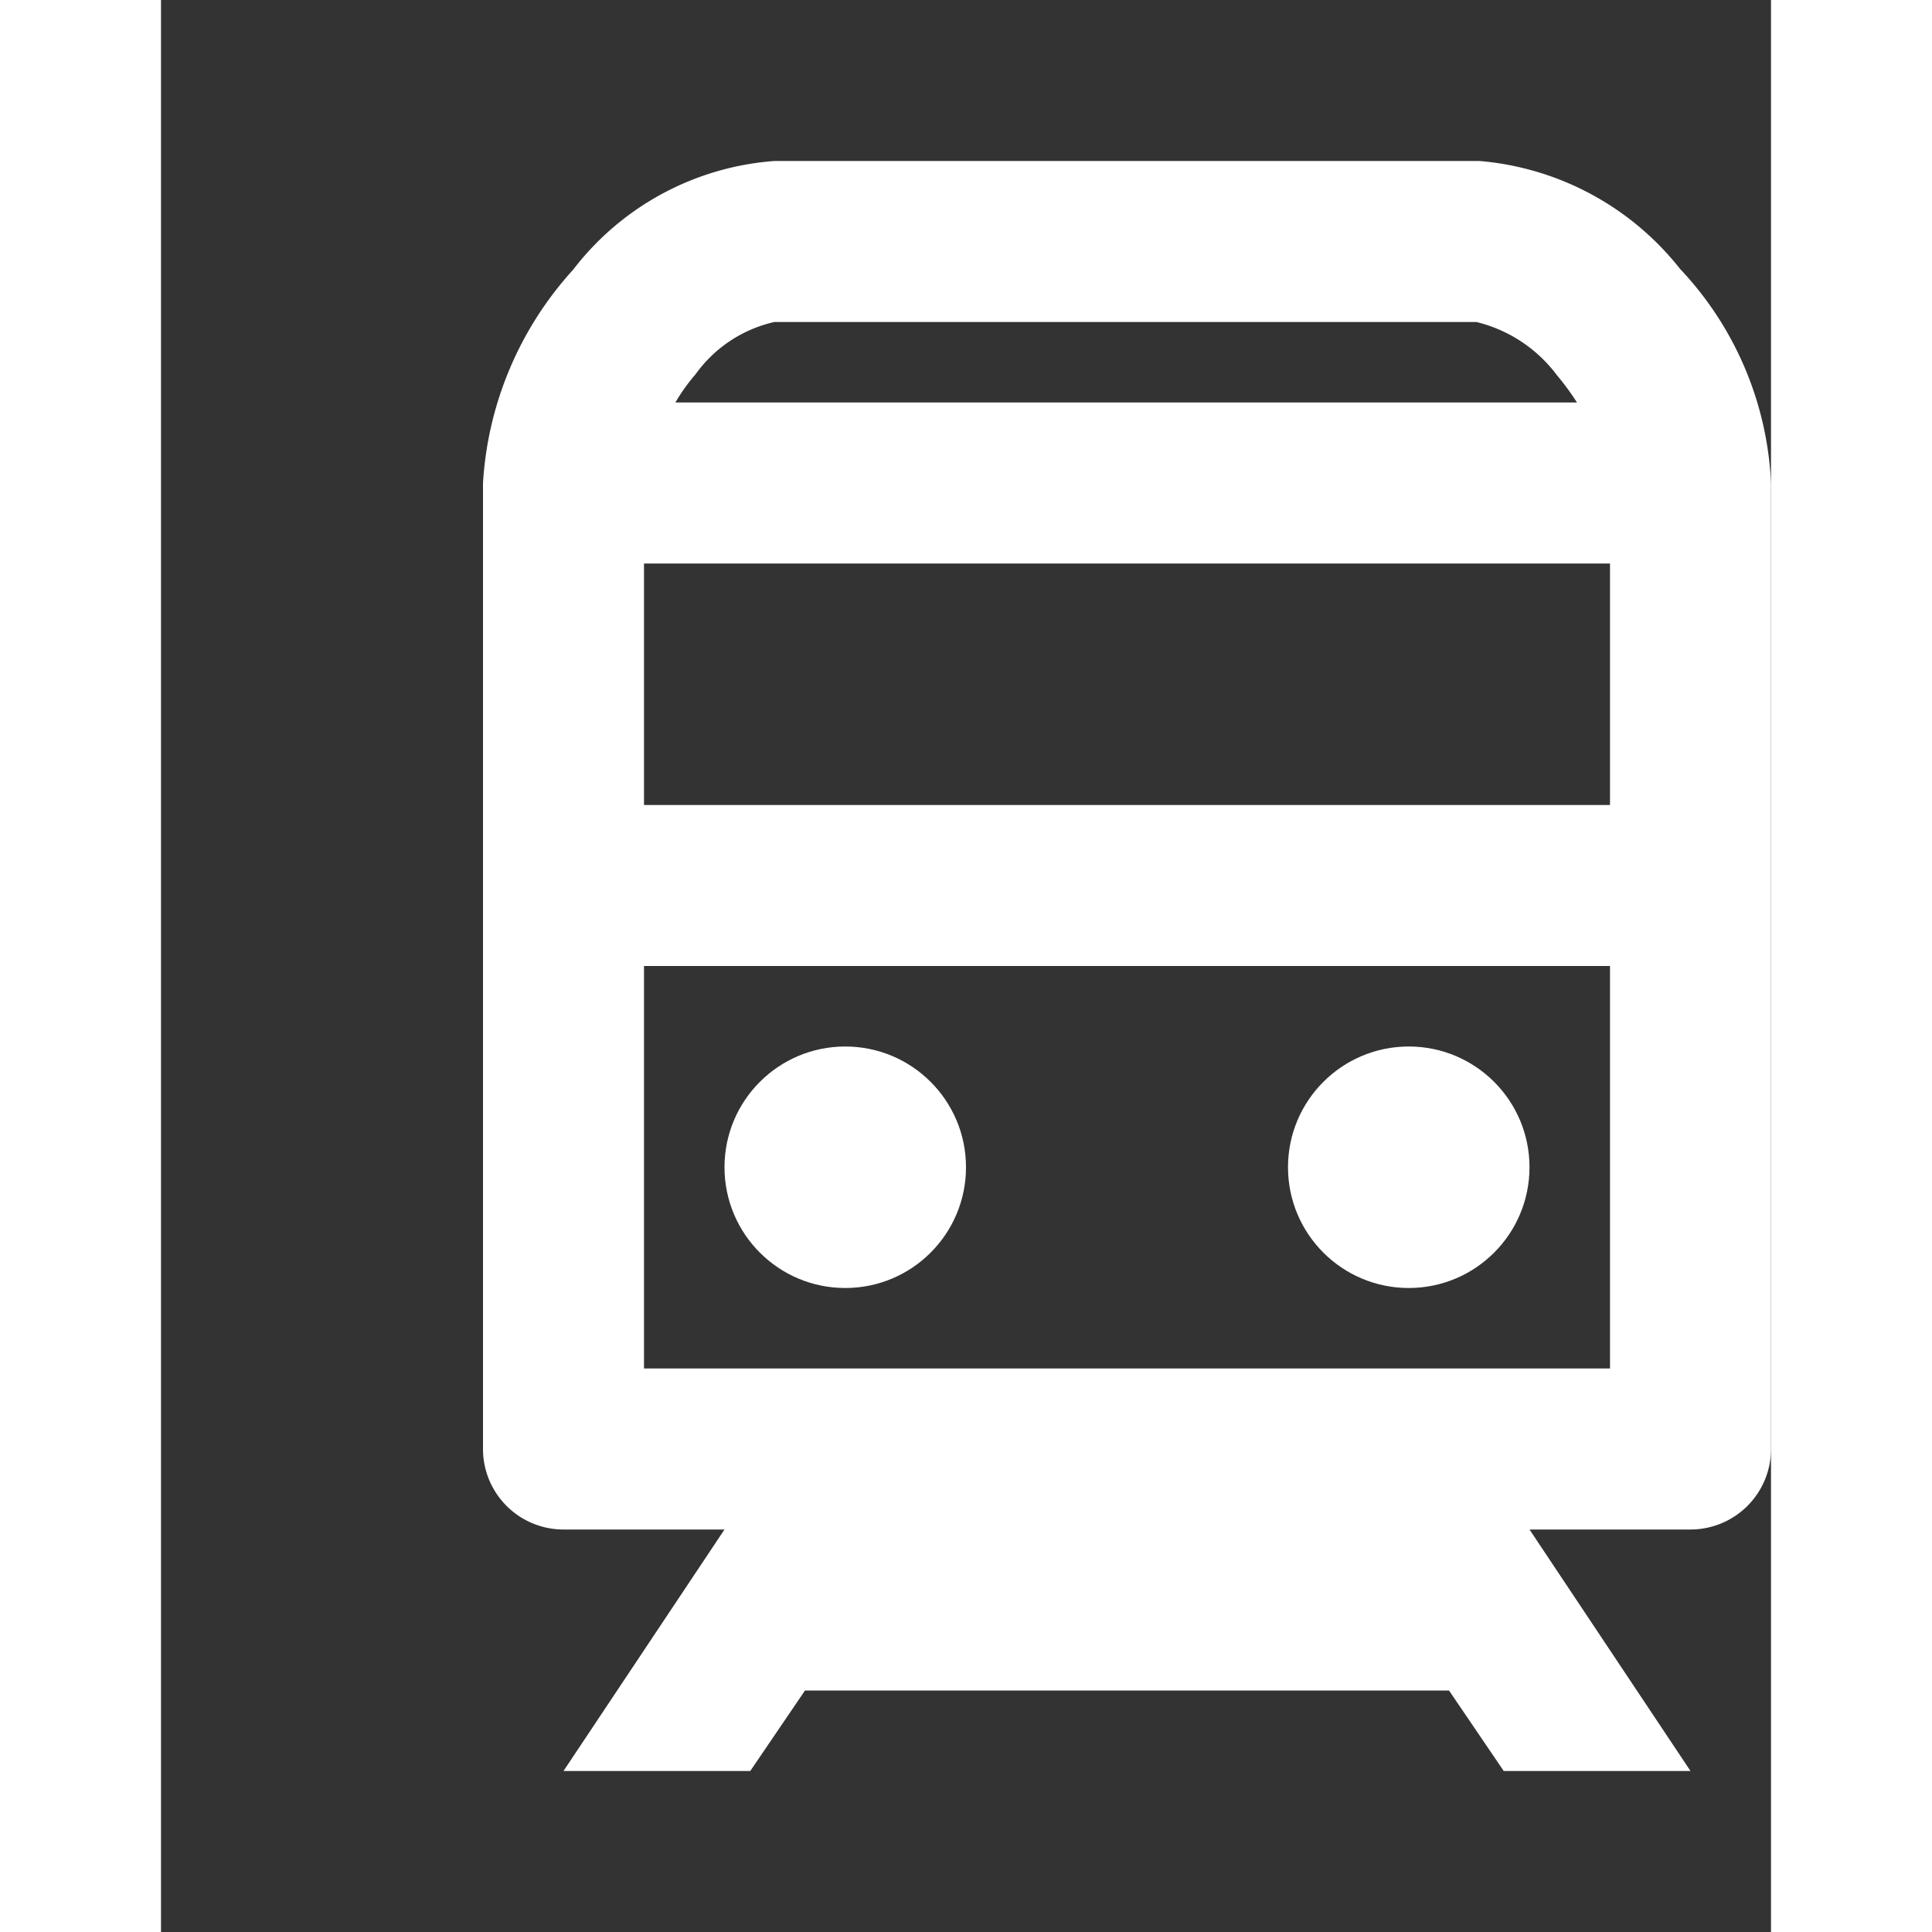 <svg xmlns="http://www.w3.org/2000/svg" width="24" height="24" viewBox="0 0 20 24" style="fill: #fff;transform: ;msFilter:;"><rect x="0" y="0" width="20" height="24" fill="#333333" stroke="none"/><circle cx="8.5" cy="14.5" r="1.5"></circle><circle cx="15.5" cy="14.5" r="1.5"></circle><path d="M18.87 3.34A3.55 3.55 0 0 0 16.38 2H7.62a3.47 3.47 0 0 0-2.5 1.35A4.32 4.32 0 0 0 4 6v12a1 1 0 0 0 1 1h2l-2 3h2.32L8 21h8l.68 1H19l-2-3h2a1 1 0 0 0 1-1V6a4.15 4.15 0 0 0-1.13-2.66zM7.62 4h8.72a1.77 1.77 0 0 1 1 .66 3.25 3.25 0 0 1 .25.34H6.39a2.3 2.3 0 0 1 .25-.35A1.65 1.65 0 0 1 7.62 4zM6 8V7h12v3H6zm12 9H6v-5h12z"></path></svg>